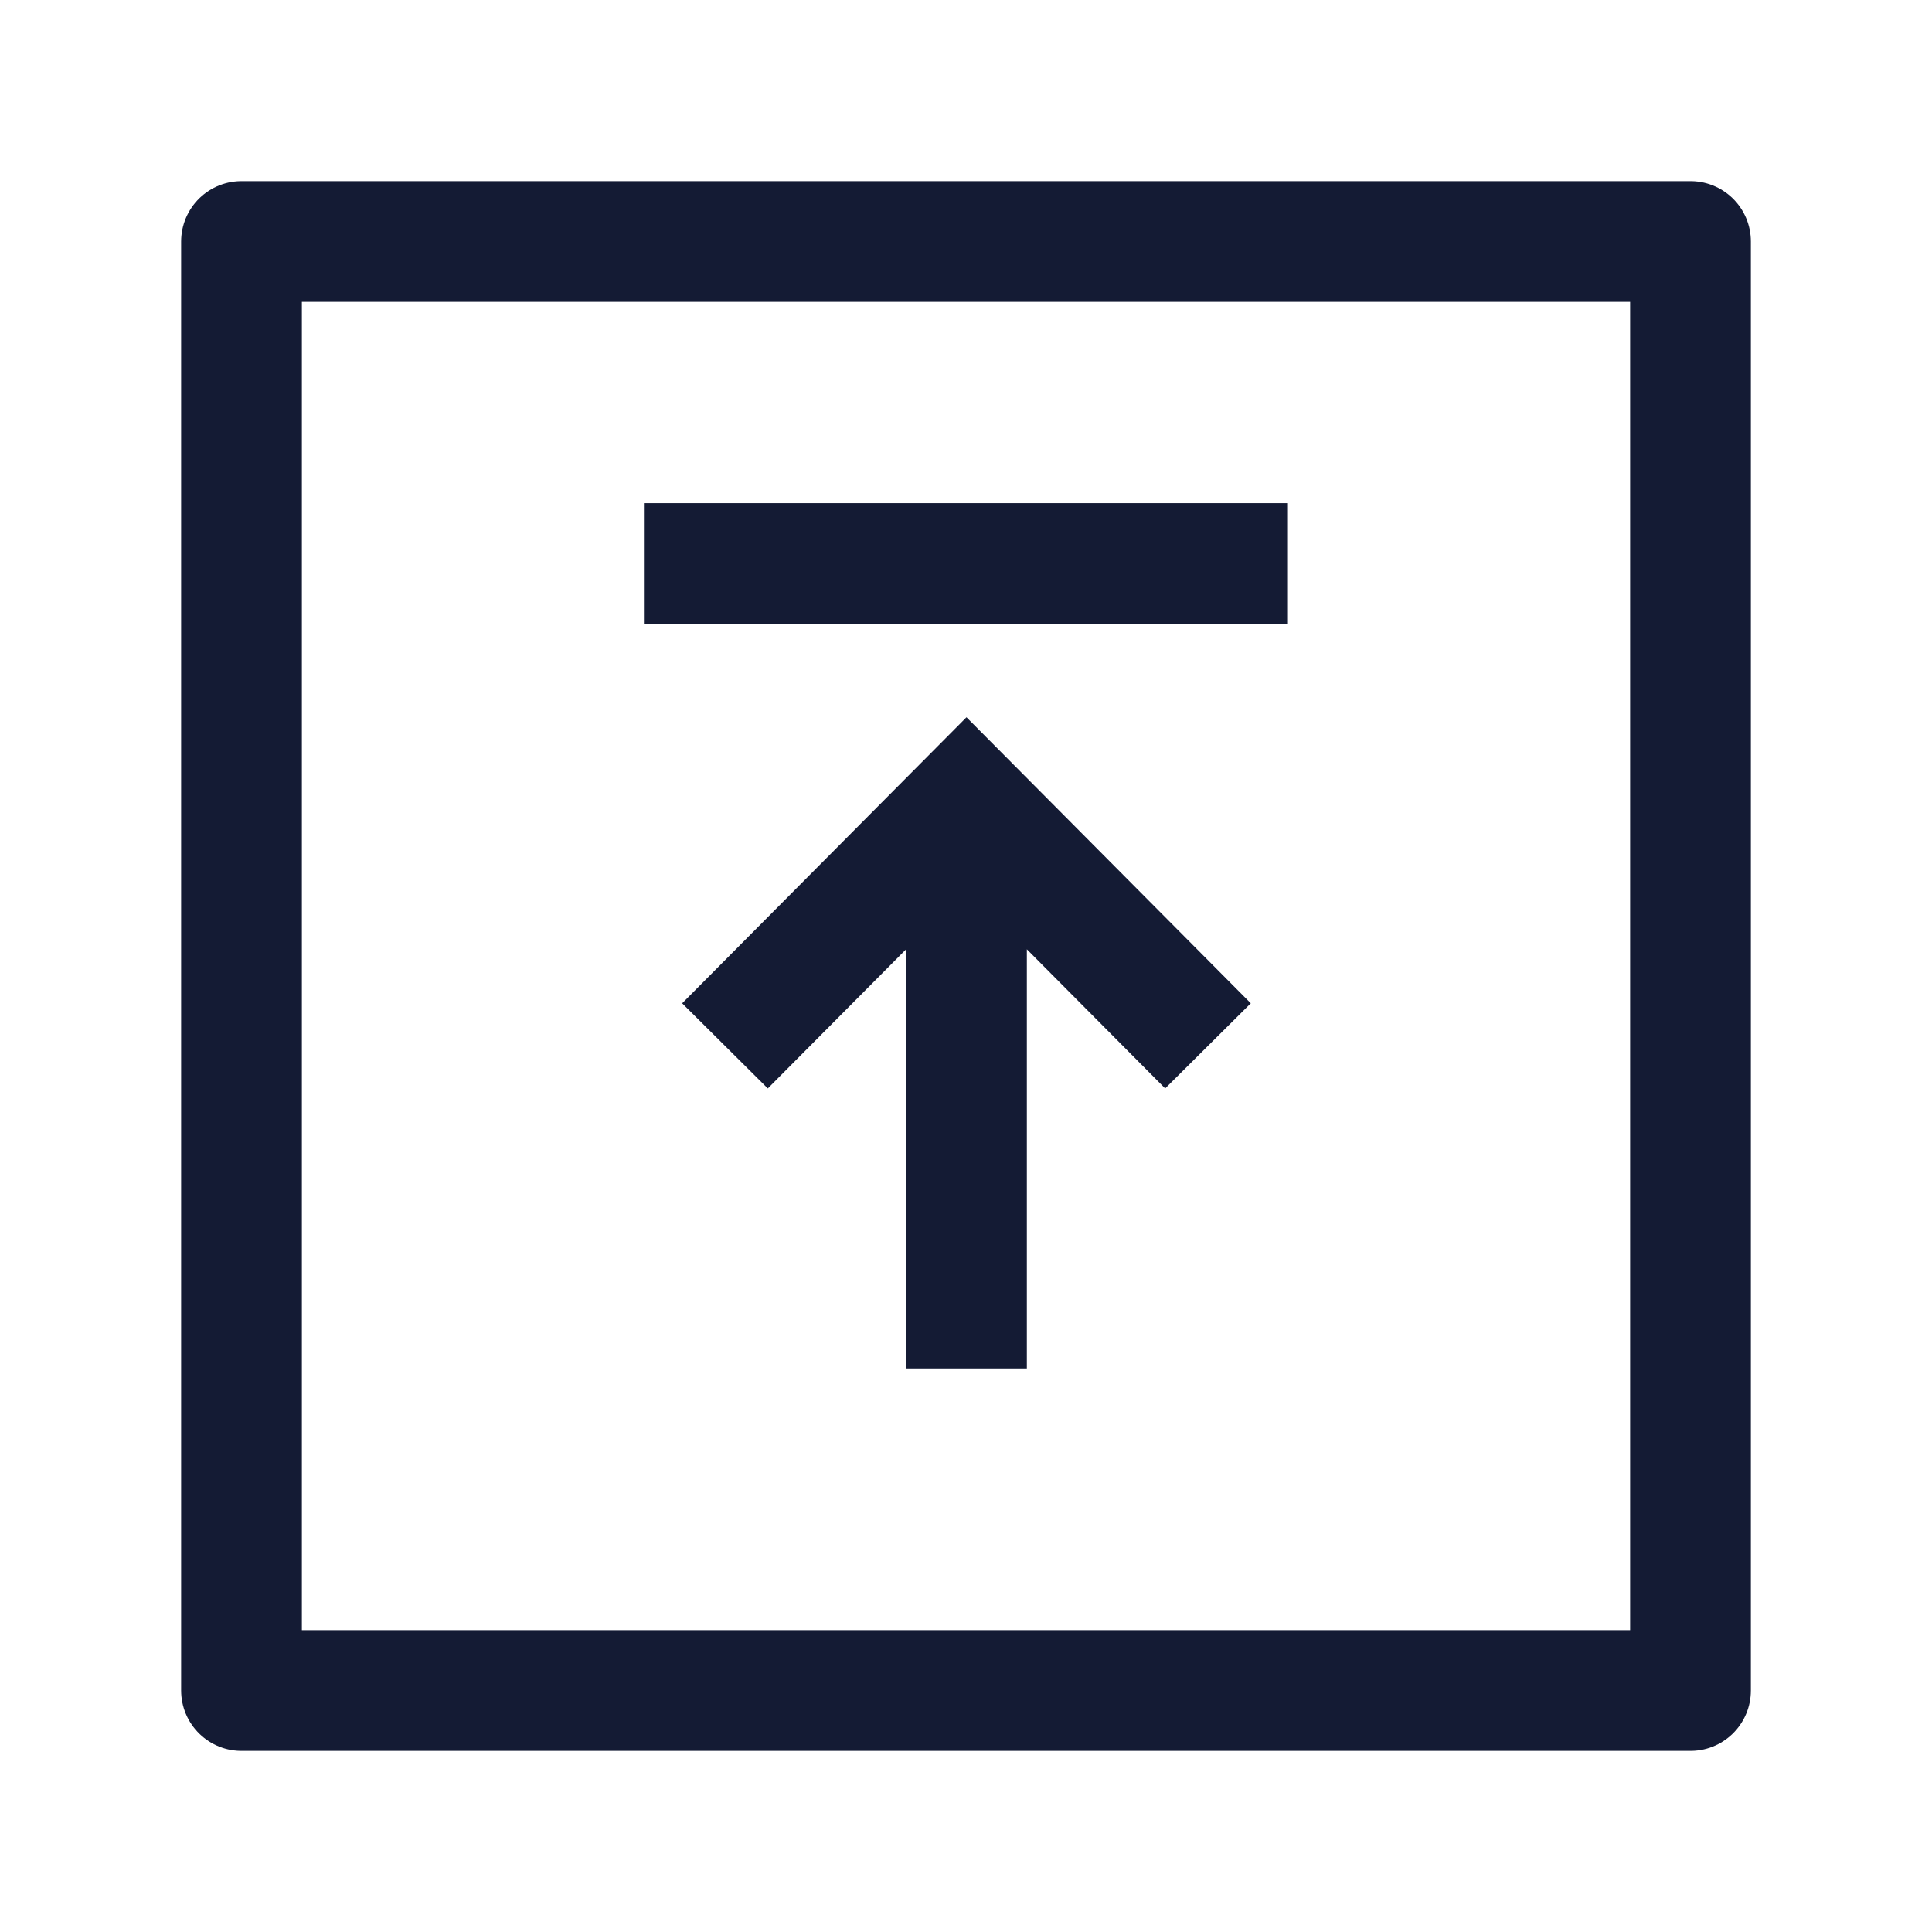 <svg width="24" height="24" viewBox="0 0 24 24" fill="none" xmlns="http://www.w3.org/2000/svg">
<path d="M21 3V21H3V3H21Z" stroke="#141B34" stroke-width="1.5" stroke-linejoin="round"/>
<path d="M15.006 12.992L12.006 9.974L9.006 12.992M12.006 17L12.006 10.396M7.999 7L15.999 7" stroke="#141B34" stroke-width="1.5"/>
</svg>
